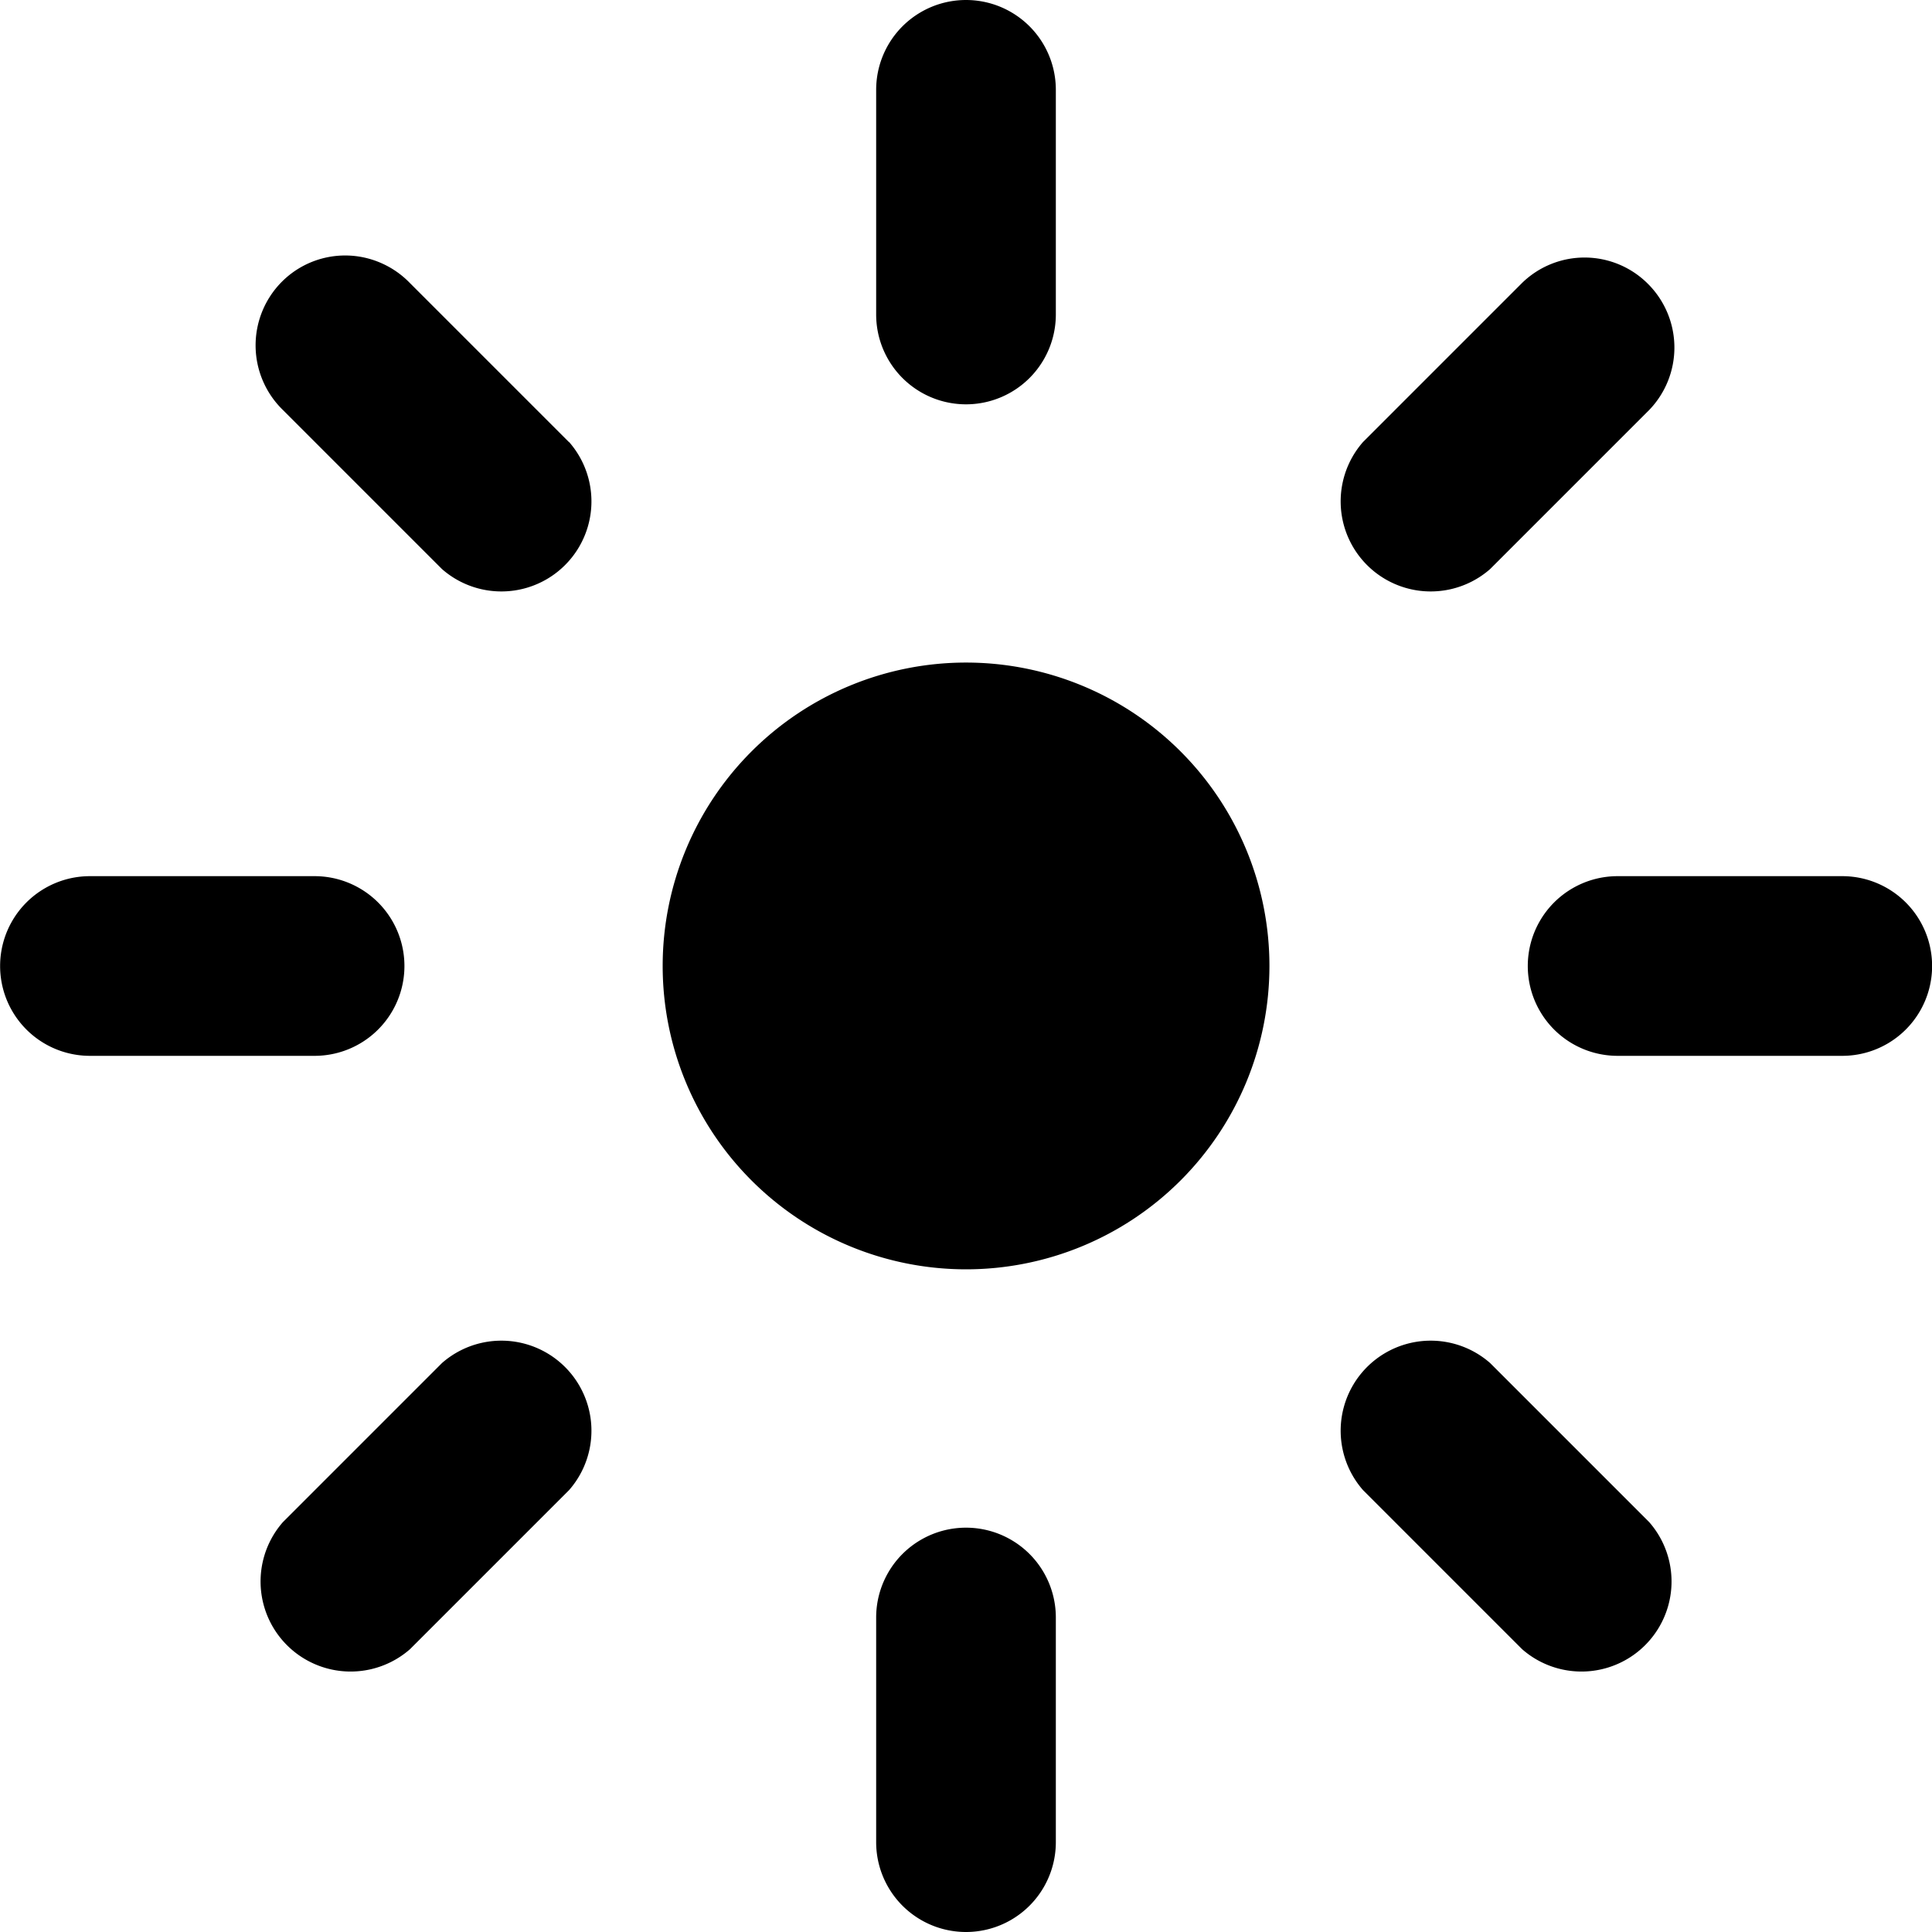 <svg xmlns="http://www.w3.org/2000/svg" width="18" height="18" viewBox="0 0 18 18"><path d="M9 11.826a2.826 2.826 0 1 1 .001-5.653A2.826 2.826 0 0 1 9 11.826zm-.837 3.244a.837.837 0 1 1 1.674 0v2.093a.837.837 0 1 1-1.674 0V15.07zm0-14.233a.837.837 0 1 1 1.674 0V2.93a.837.837 0 1 1-1.674 0V.837zM4.118 12.699a.839.839 0 0 1 1.184 1.184L3.82 15.365a.839.839 0 0 1-1.184-1.184l1.482-1.482zM14.181 2.636a.834.834 0 0 1 1.174.01.838.838 0 0 1 .01 1.174l-1.482 1.482a.839.839 0 0 1-1.184-1.184l1.482-1.482zM2.931 8.163a.837.837 0 1 1 0 1.674H.838a.837.837 0 1 1 0-1.674h2.093zm14.233 0a.837.837 0 1 1 0 1.674h-2.093a.837.837 0 1 1 0-1.674h2.093zM5.302 4.118a.839.839 0 0 1-1.184 1.184L2.636 3.82a.84.84 0 0 1-.011-1.194.833.833 0 0 1 .922-.177.84.84 0 0 1 .272.188l1.482 1.482zm10.063 10.063a.839.839 0 0 1-1.184 1.184l-1.482-1.482a.839.839 0 0 1 1.184-1.184l1.482 1.482z"/></svg>
